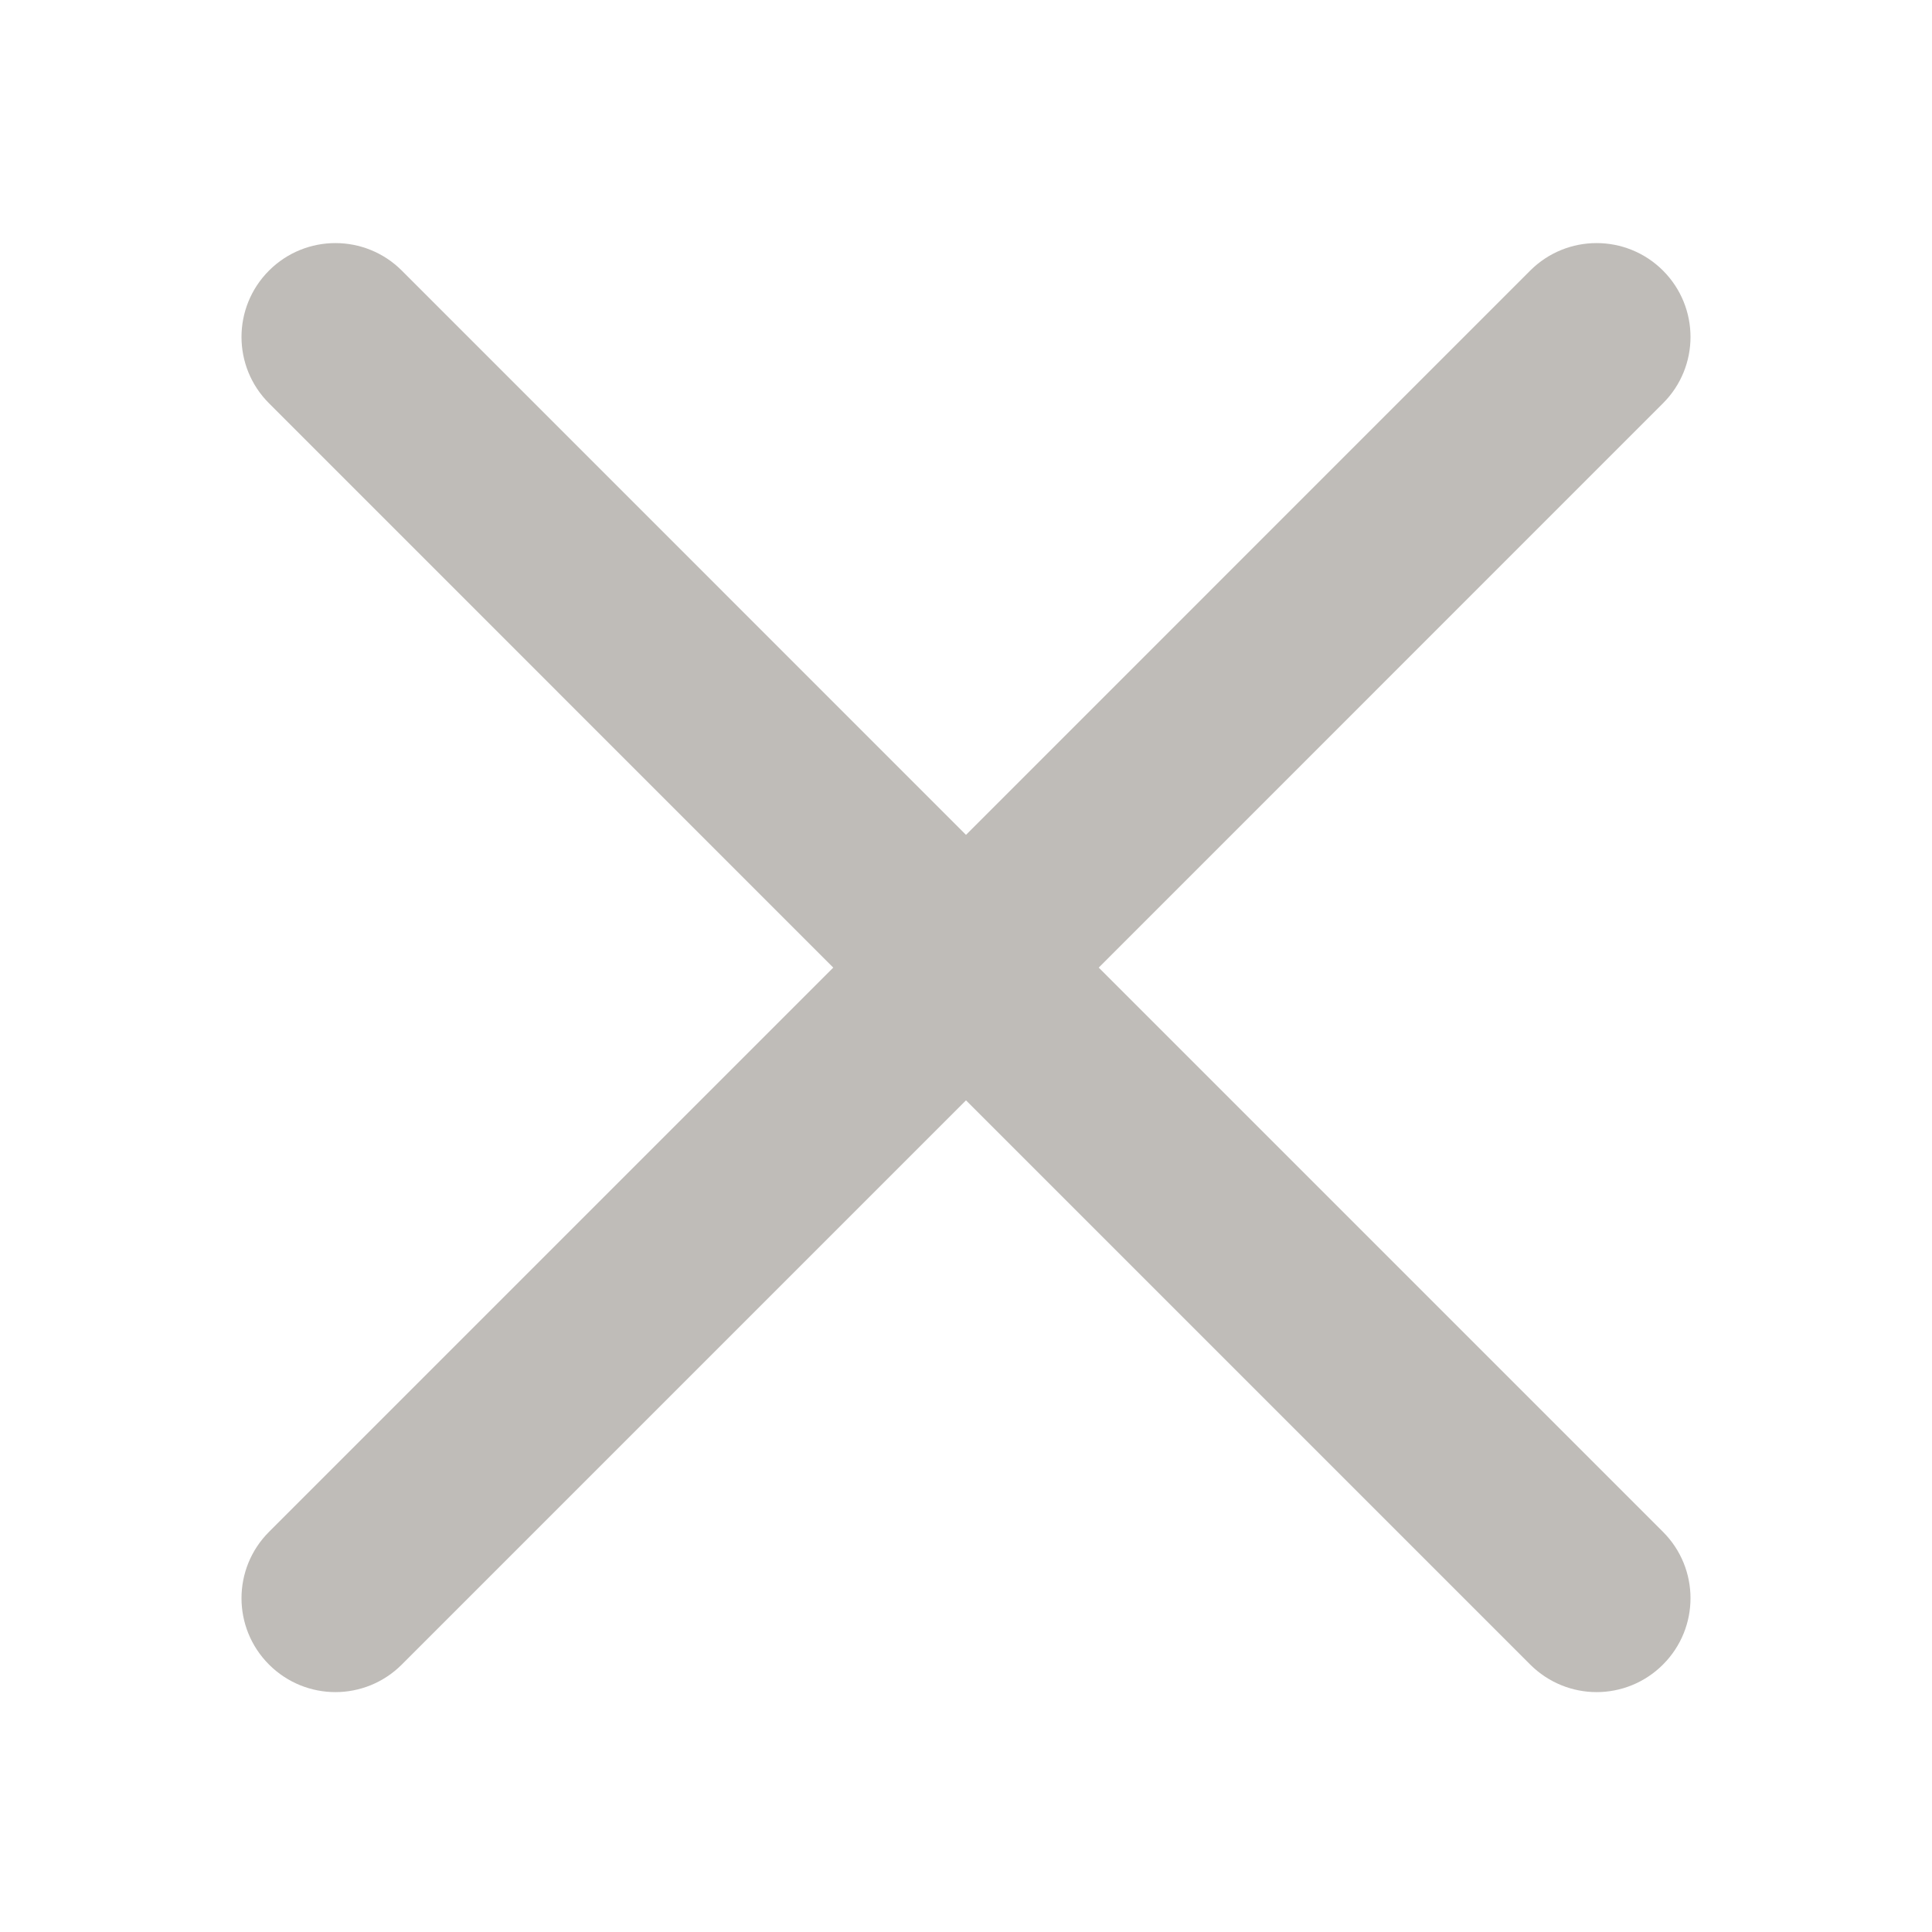 <svg width="24" height="24" viewBox="0 0 24 24" fill="none" xmlns="http://www.w3.org/2000/svg">
<path d="M13.649 12.02L20.658 5.01C21.114 4.555 21.114 3.817 20.658 3.361C20.202 2.906 19.465 2.906 19.009 3.361L12 10.371L4.991 3.361C4.535 2.906 3.798 2.906 3.342 3.361C2.886 3.817 2.886 4.555 3.342 5.01L10.351 12.02L3.342 19.029C2.886 19.485 2.886 20.222 3.342 20.678C3.569 20.905 3.868 21.02 4.167 21.02C4.465 21.02 4.764 20.905 4.991 20.678L12 13.669L19.009 20.678C19.237 20.905 19.535 21.02 19.834 21.02C20.132 21.02 20.431 20.905 20.658 20.678C21.114 20.222 21.114 19.485 20.658 19.029L13.649 12.02Z" fill="#BFBCB8"/>
</svg>

